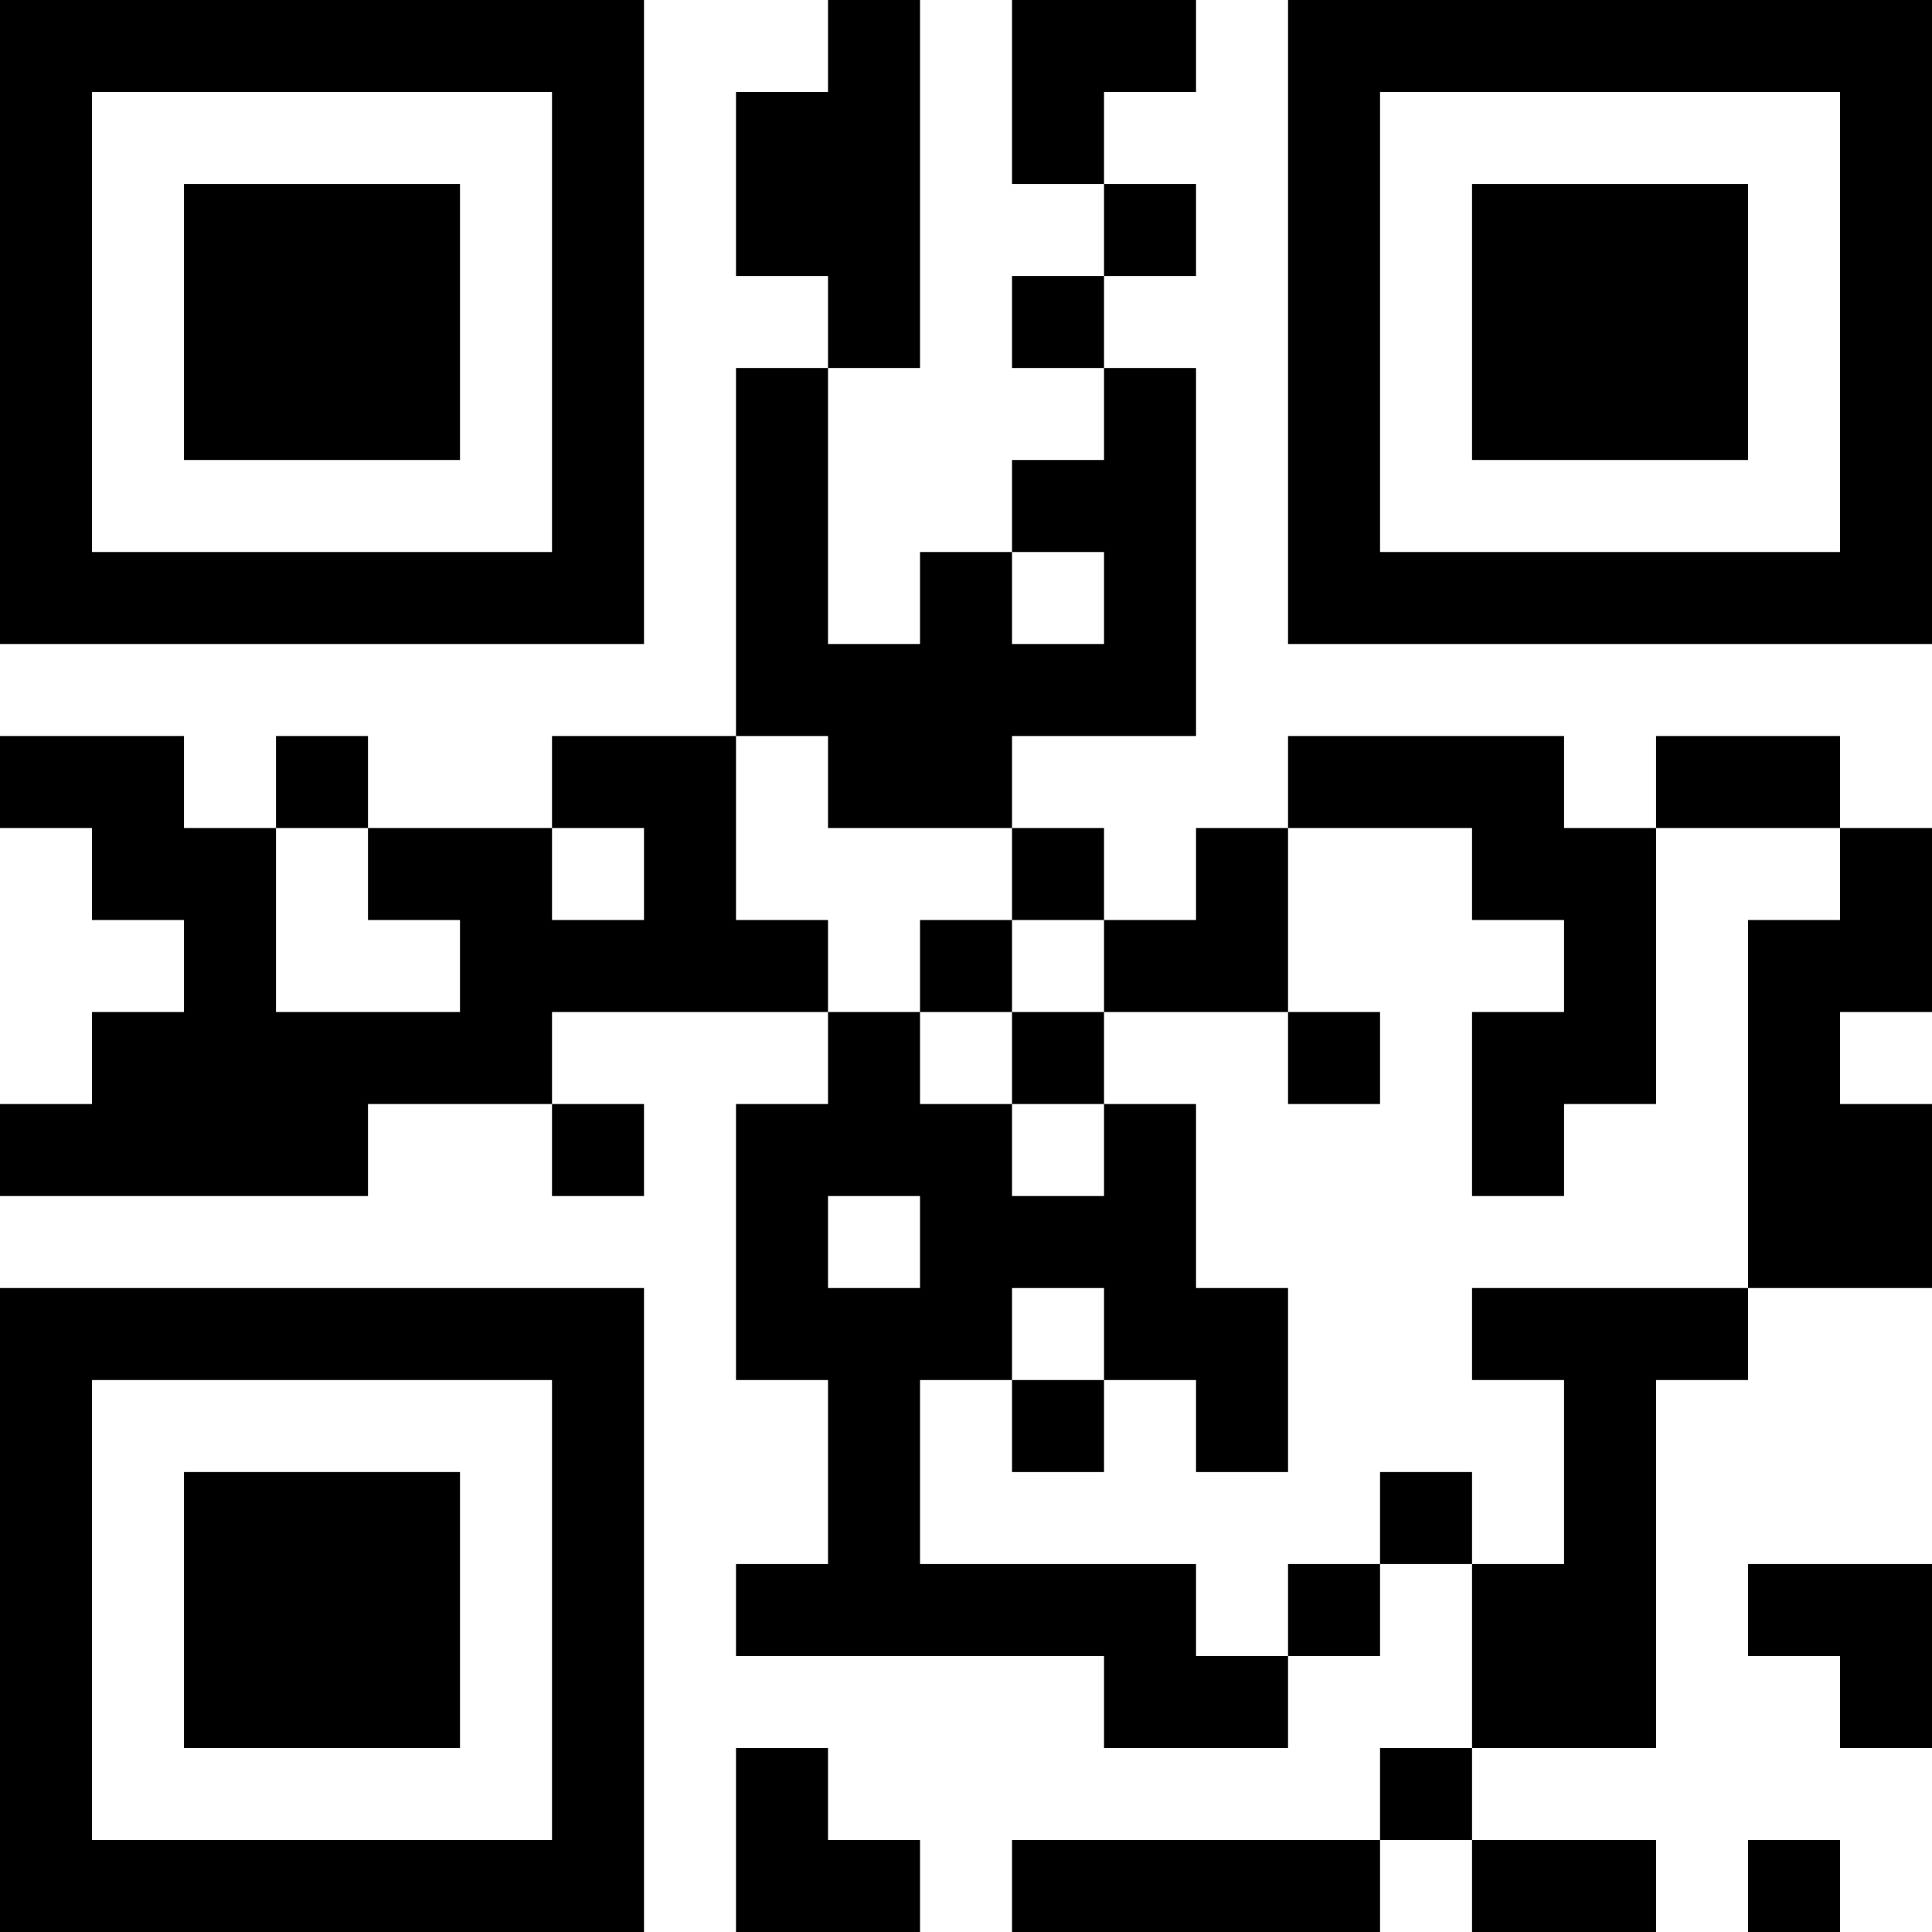 <?xml version="1.0" encoding="UTF-8"?>
<svg xmlns="http://www.w3.org/2000/svg" version="1.1" width="300" height="300" viewBox="0 0 300 300"><rect x="0" y="0" width="300" height="300" fill="#ffffff"/><g transform="scale(14.286)"><g transform="translate(0,0)"><path fill-rule="evenodd" d="M9 0L9 1L8 1L8 3L9 3L9 4L8 4L8 8L6 8L6 9L4 9L4 8L3 8L3 9L2 9L2 8L0 8L0 9L1 9L1 10L2 10L2 11L1 11L1 12L0 12L0 13L4 13L4 12L6 12L6 13L7 13L7 12L6 12L6 11L9 11L9 12L8 12L8 15L9 15L9 17L8 17L8 18L12 18L12 19L14 19L14 18L15 18L15 17L16 17L16 19L15 19L15 20L11 20L11 21L15 21L15 20L16 20L16 21L18 21L18 20L16 20L16 19L18 19L18 15L19 15L19 14L21 14L21 12L20 12L20 11L21 11L21 9L20 9L20 8L18 8L18 9L17 9L17 8L14 8L14 9L13 9L13 10L12 10L12 9L11 9L11 8L13 8L13 4L12 4L12 3L13 3L13 2L12 2L12 1L13 1L13 0L11 0L11 2L12 2L12 3L11 3L11 4L12 4L12 5L11 5L11 6L10 6L10 7L9 7L9 4L10 4L10 0ZM11 6L11 7L12 7L12 6ZM8 8L8 10L9 10L9 11L10 11L10 12L11 12L11 13L12 13L12 12L13 12L13 14L14 14L14 16L13 16L13 15L12 15L12 14L11 14L11 15L10 15L10 17L13 17L13 18L14 18L14 17L15 17L15 16L16 16L16 17L17 17L17 15L16 15L16 14L19 14L19 10L20 10L20 9L18 9L18 12L17 12L17 13L16 13L16 11L17 11L17 10L16 10L16 9L14 9L14 11L12 11L12 10L11 10L11 9L9 9L9 8ZM3 9L3 11L5 11L5 10L4 10L4 9ZM6 9L6 10L7 10L7 9ZM10 10L10 11L11 11L11 12L12 12L12 11L11 11L11 10ZM14 11L14 12L15 12L15 11ZM9 13L9 14L10 14L10 13ZM11 15L11 16L12 16L12 15ZM19 17L19 18L20 18L20 19L21 19L21 17ZM8 19L8 21L10 21L10 20L9 20L9 19ZM19 20L19 21L20 21L20 20ZM0 0L0 7L7 7L7 0ZM1 1L1 6L6 6L6 1ZM2 2L2 5L5 5L5 2ZM14 0L14 7L21 7L21 0ZM15 1L15 6L20 6L20 1ZM16 2L16 5L19 5L19 2ZM0 14L0 21L7 21L7 14ZM1 15L1 20L6 20L6 15ZM2 16L2 19L5 19L5 16Z" fill="#000000"/></g></g></svg>
